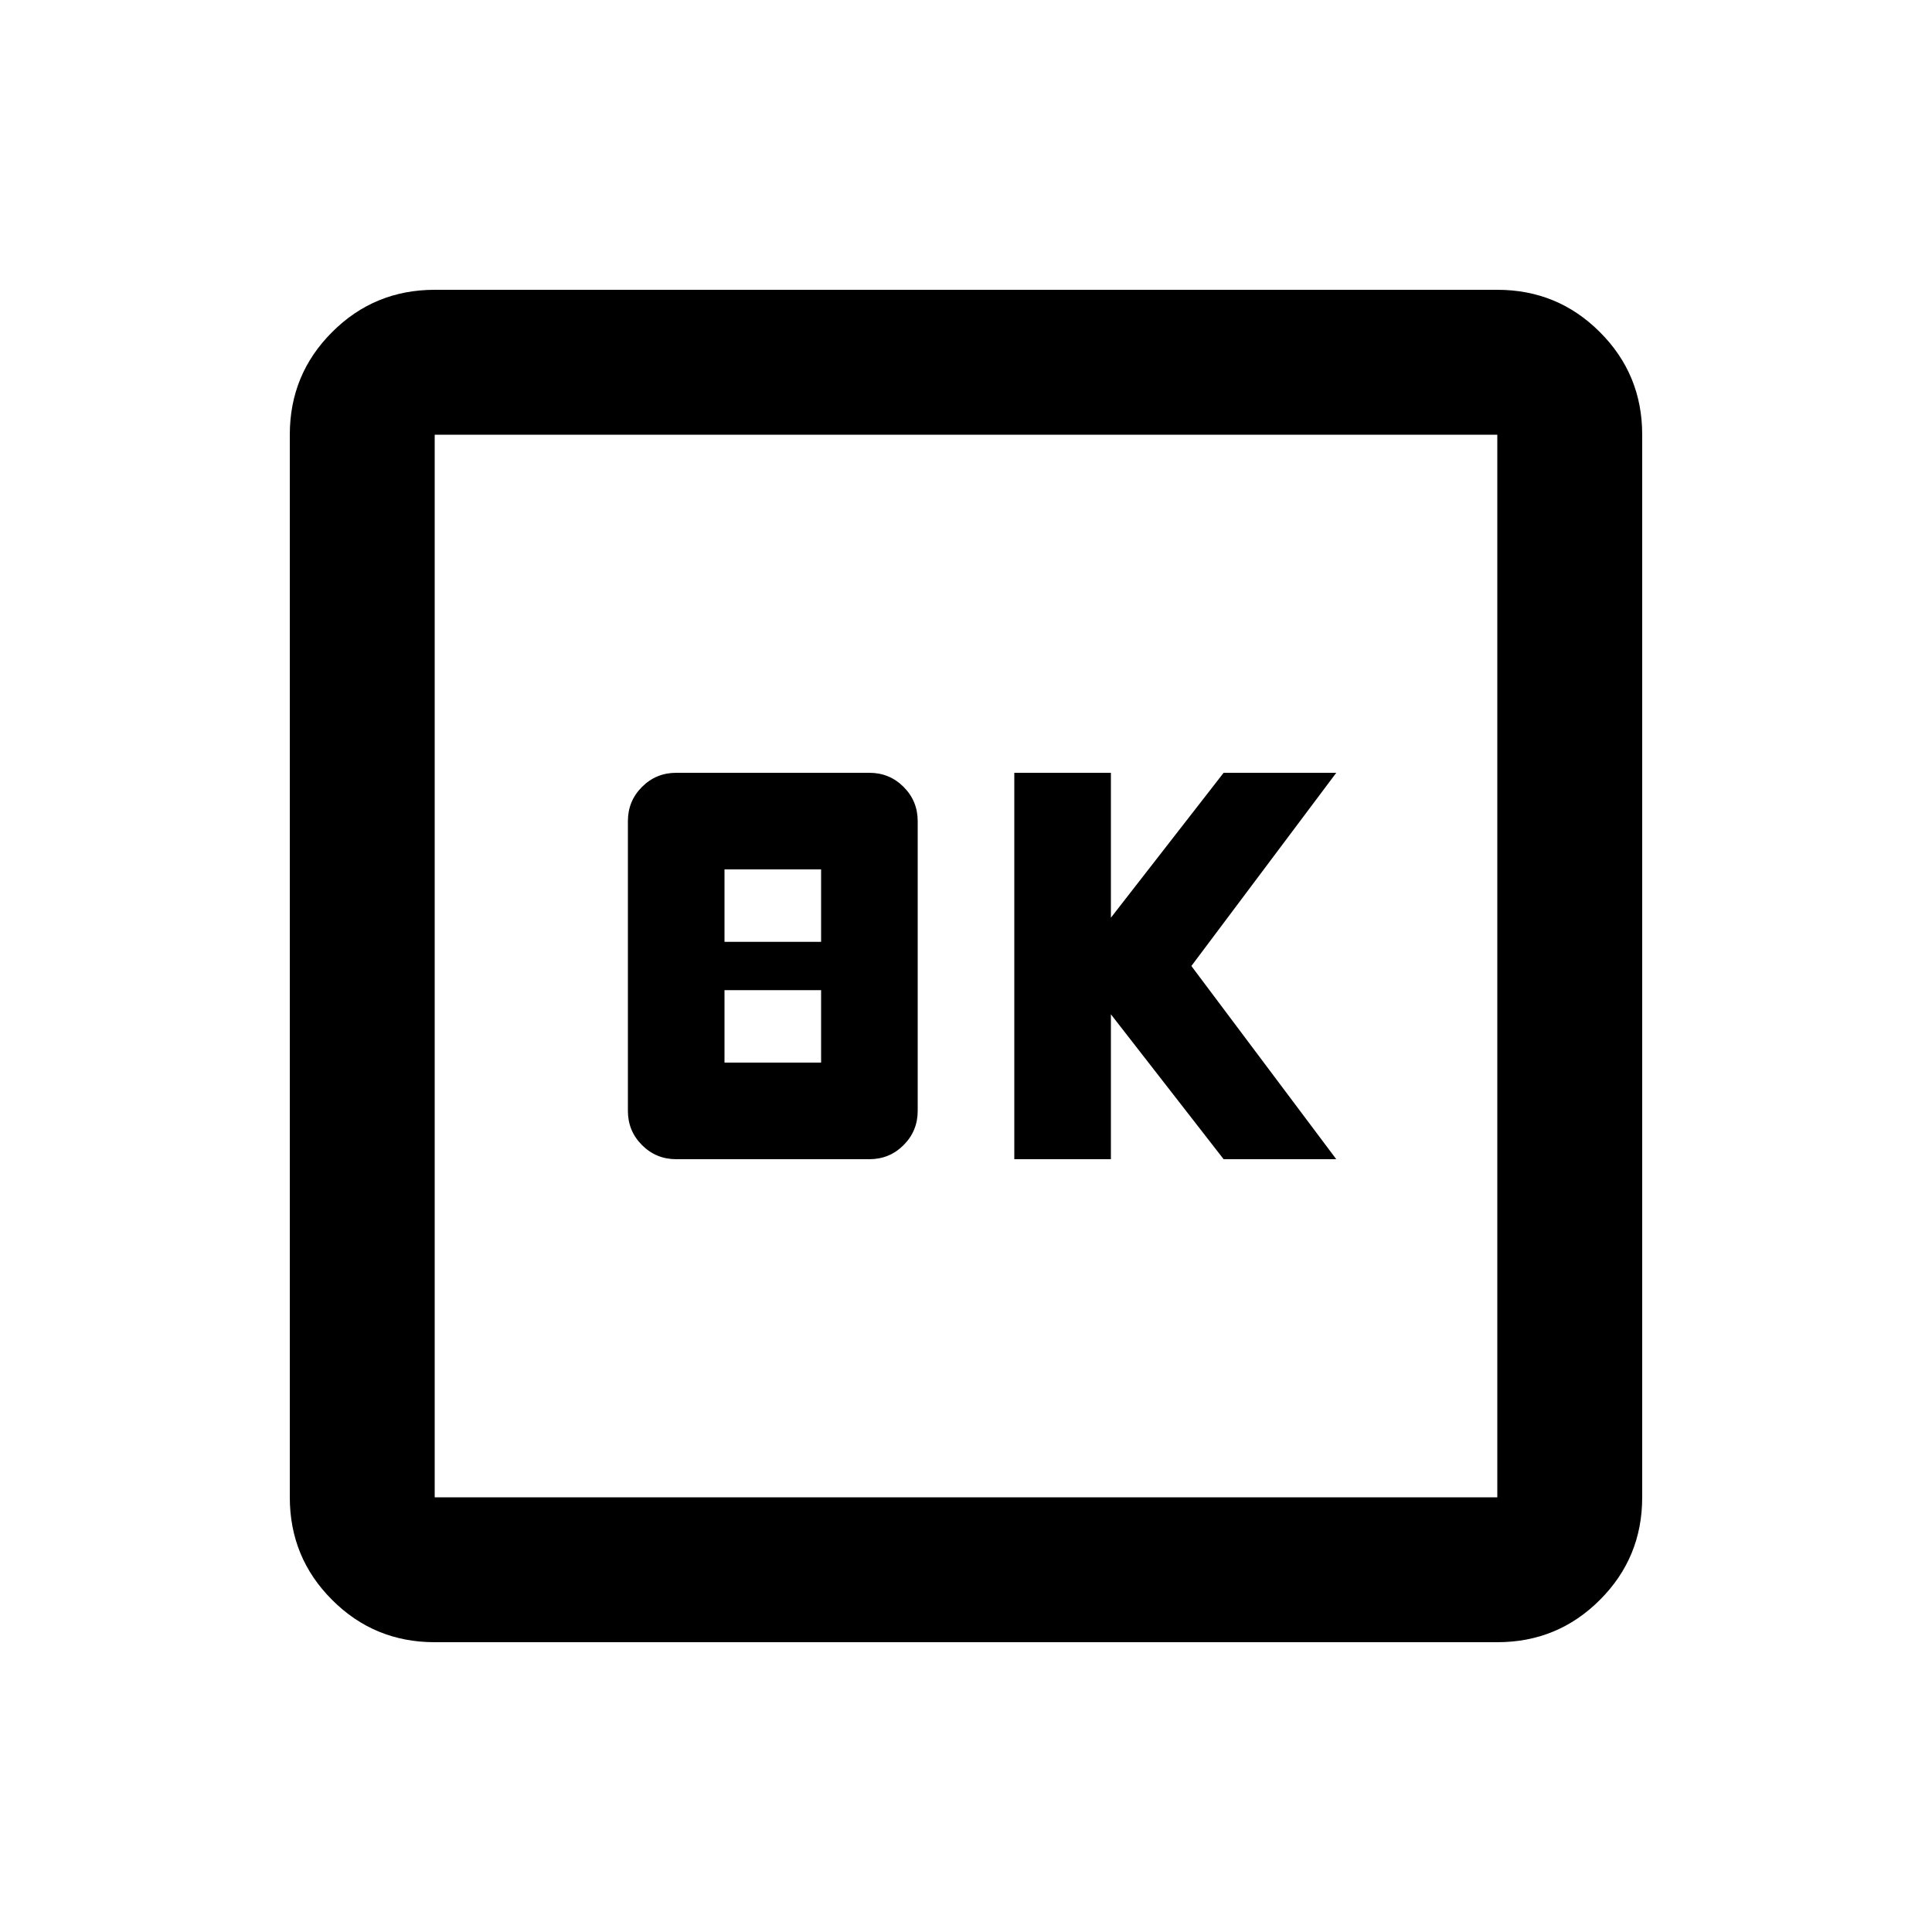 <svg xmlns="http://www.w3.org/2000/svg" height="20" width="20"><path d="M10.5 12h1v-1.5l1.167 1.5h1.166l-1.5-2 1.5-2h-1.166L11.5 9.5V8h-1ZM7 12h2q.208 0 .354-.146T9.5 11.5v-3q0-.208-.146-.354T9 8H7q-.208 0-.354.146T6.5 8.5v3q0 .208.146.354T7 12Zm.5-2.25V9h1v.75Zm0 1.25v-.75h1V11Zm-3 6q-.625 0-1.062-.438Q3 16.125 3 15.5v-11q0-.625.438-1.062Q3.875 3 4.5 3h11q.625 0 1.062.438Q17 3.875 17 4.5v11q0 .625-.438 1.062Q16.125 17 15.5 17Zm0-1.5h11v-11h-11v11Zm0-11v11-11Z"/></svg>